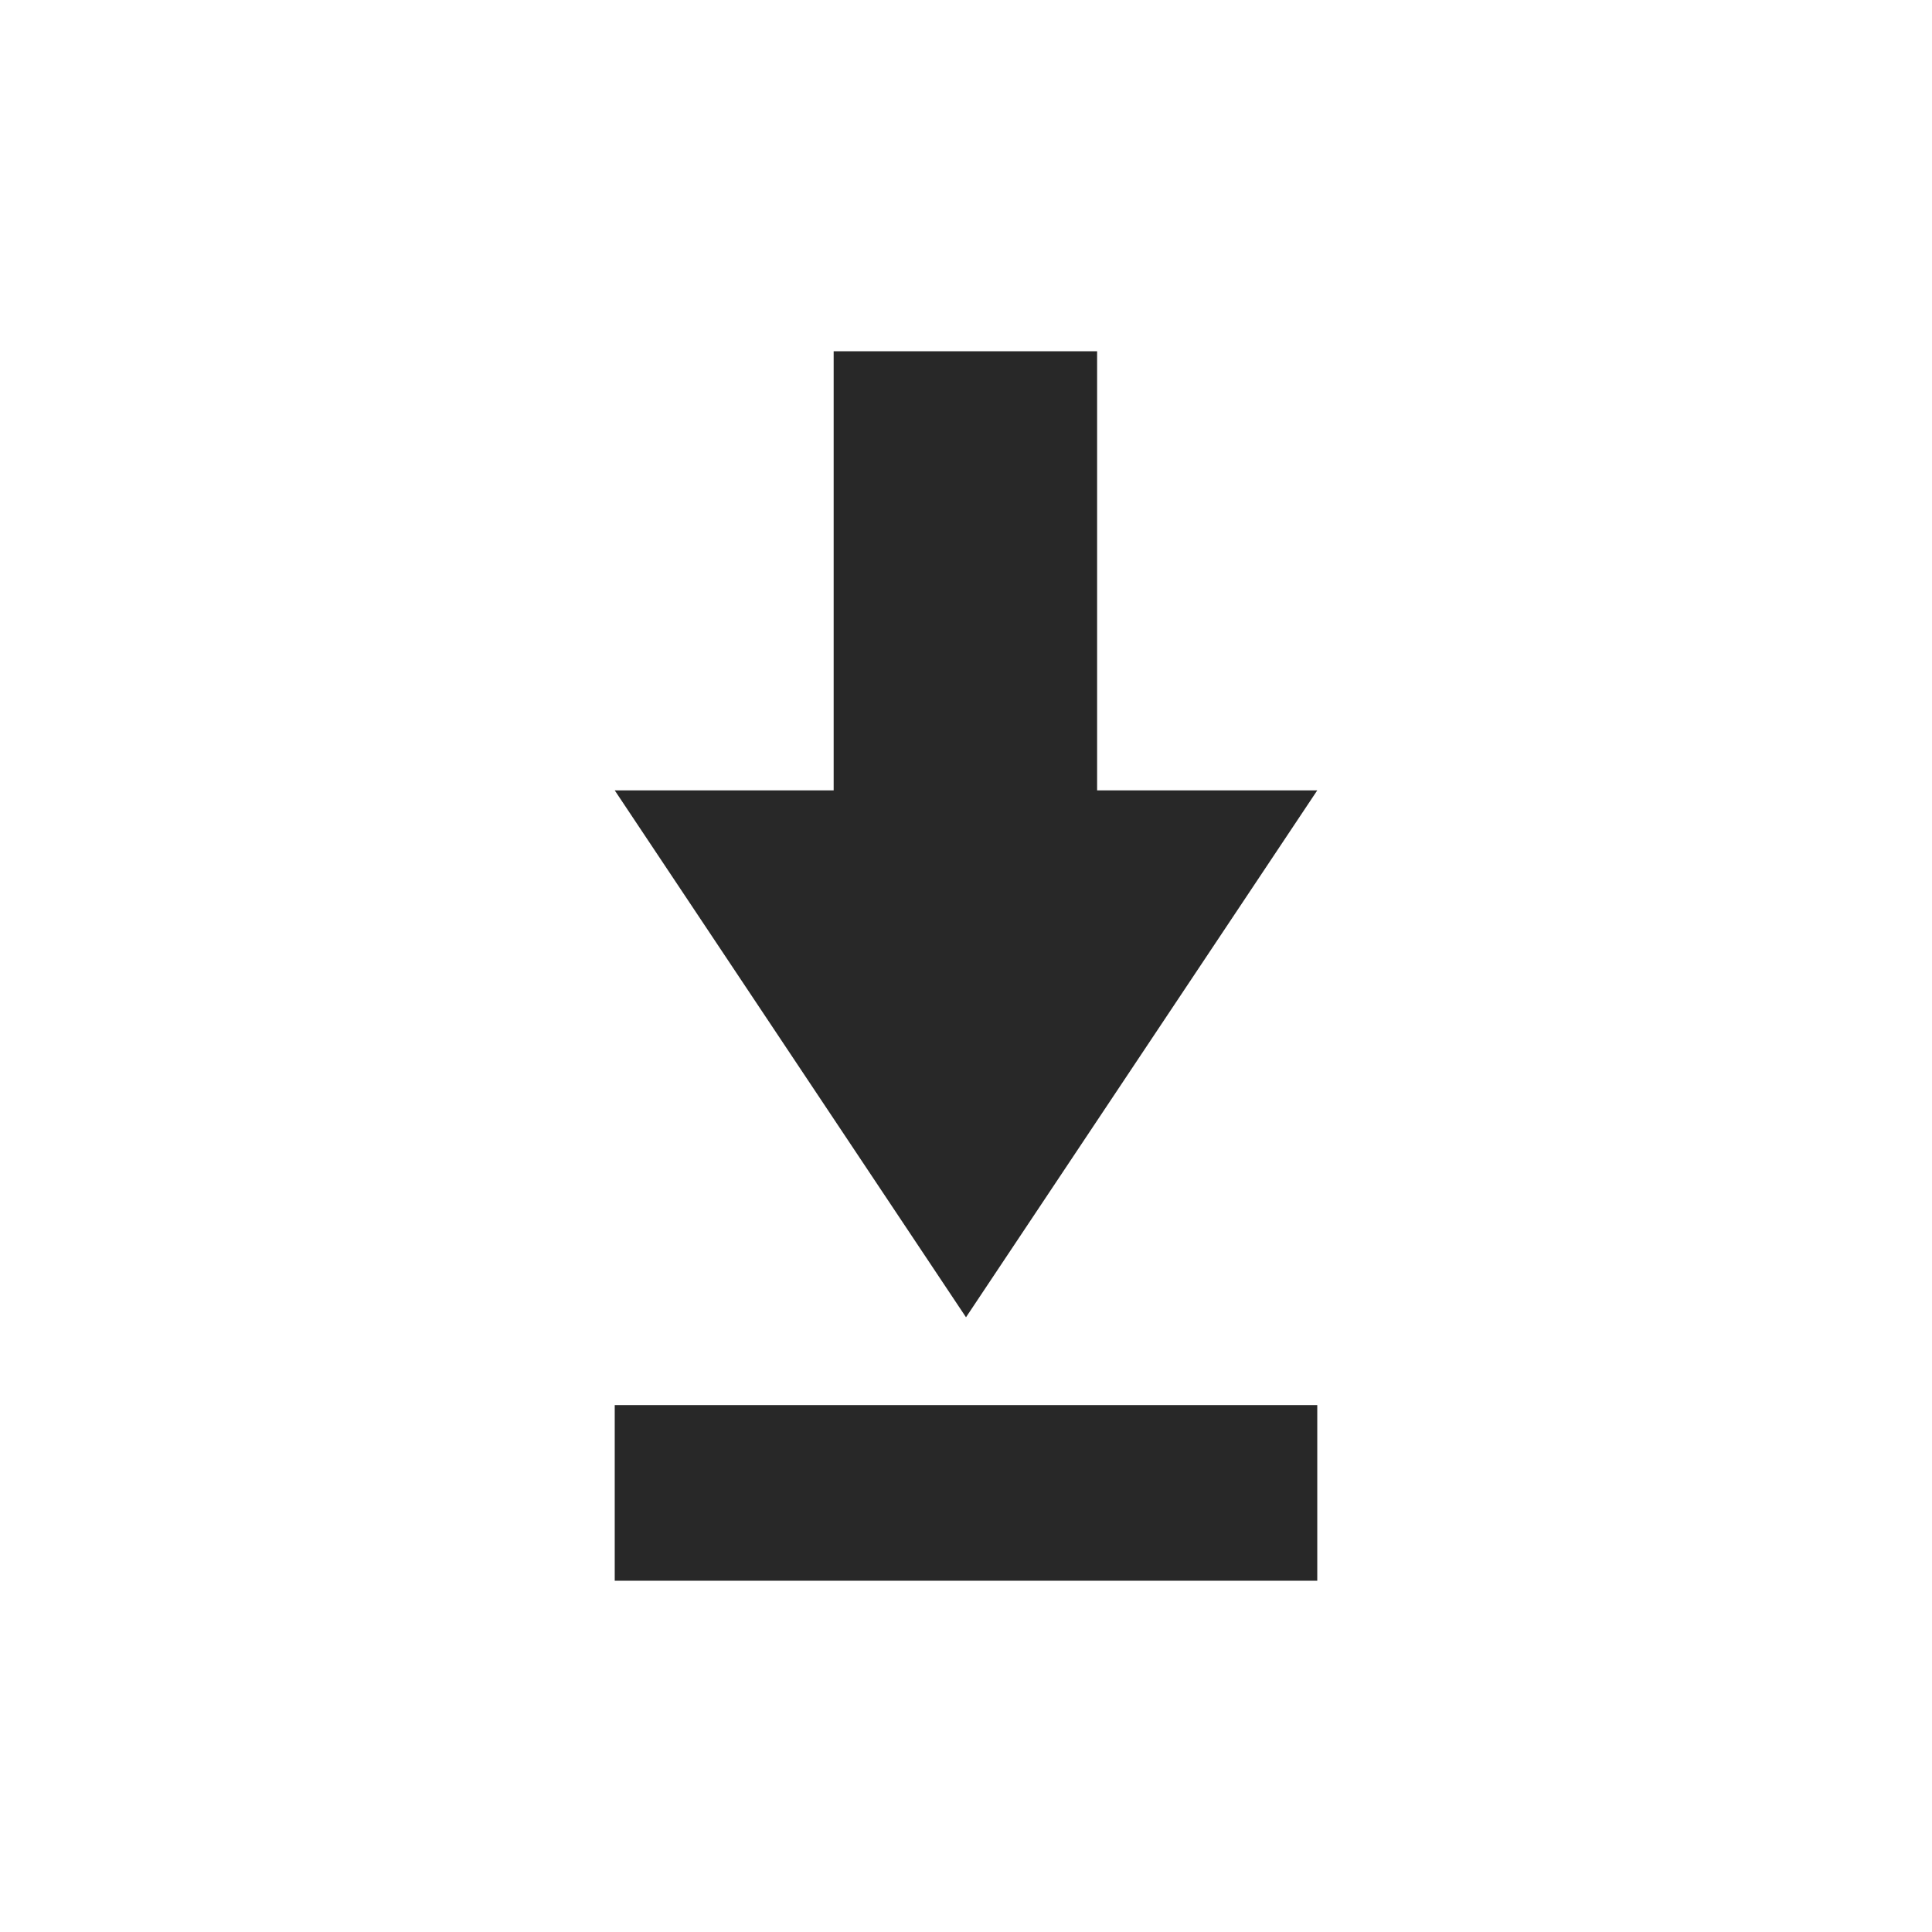 <svg width="22" height="22" version="1.1" xmlns="http://www.w3.org/2000/svg">
  <defs>
    <style id="current-color-scheme" type="text/css">.ColorScheme-Text { color:#282828; } .ColorScheme-Highlight { color:#458588; }</style>
  </defs>
  <path class="ColorScheme-Text" d="m9.493 4v5h-2.493l4 6 4-6h-2.507v-5zm-2.493 12v2h8v-2z" fill="currentColor"/>
</svg>
